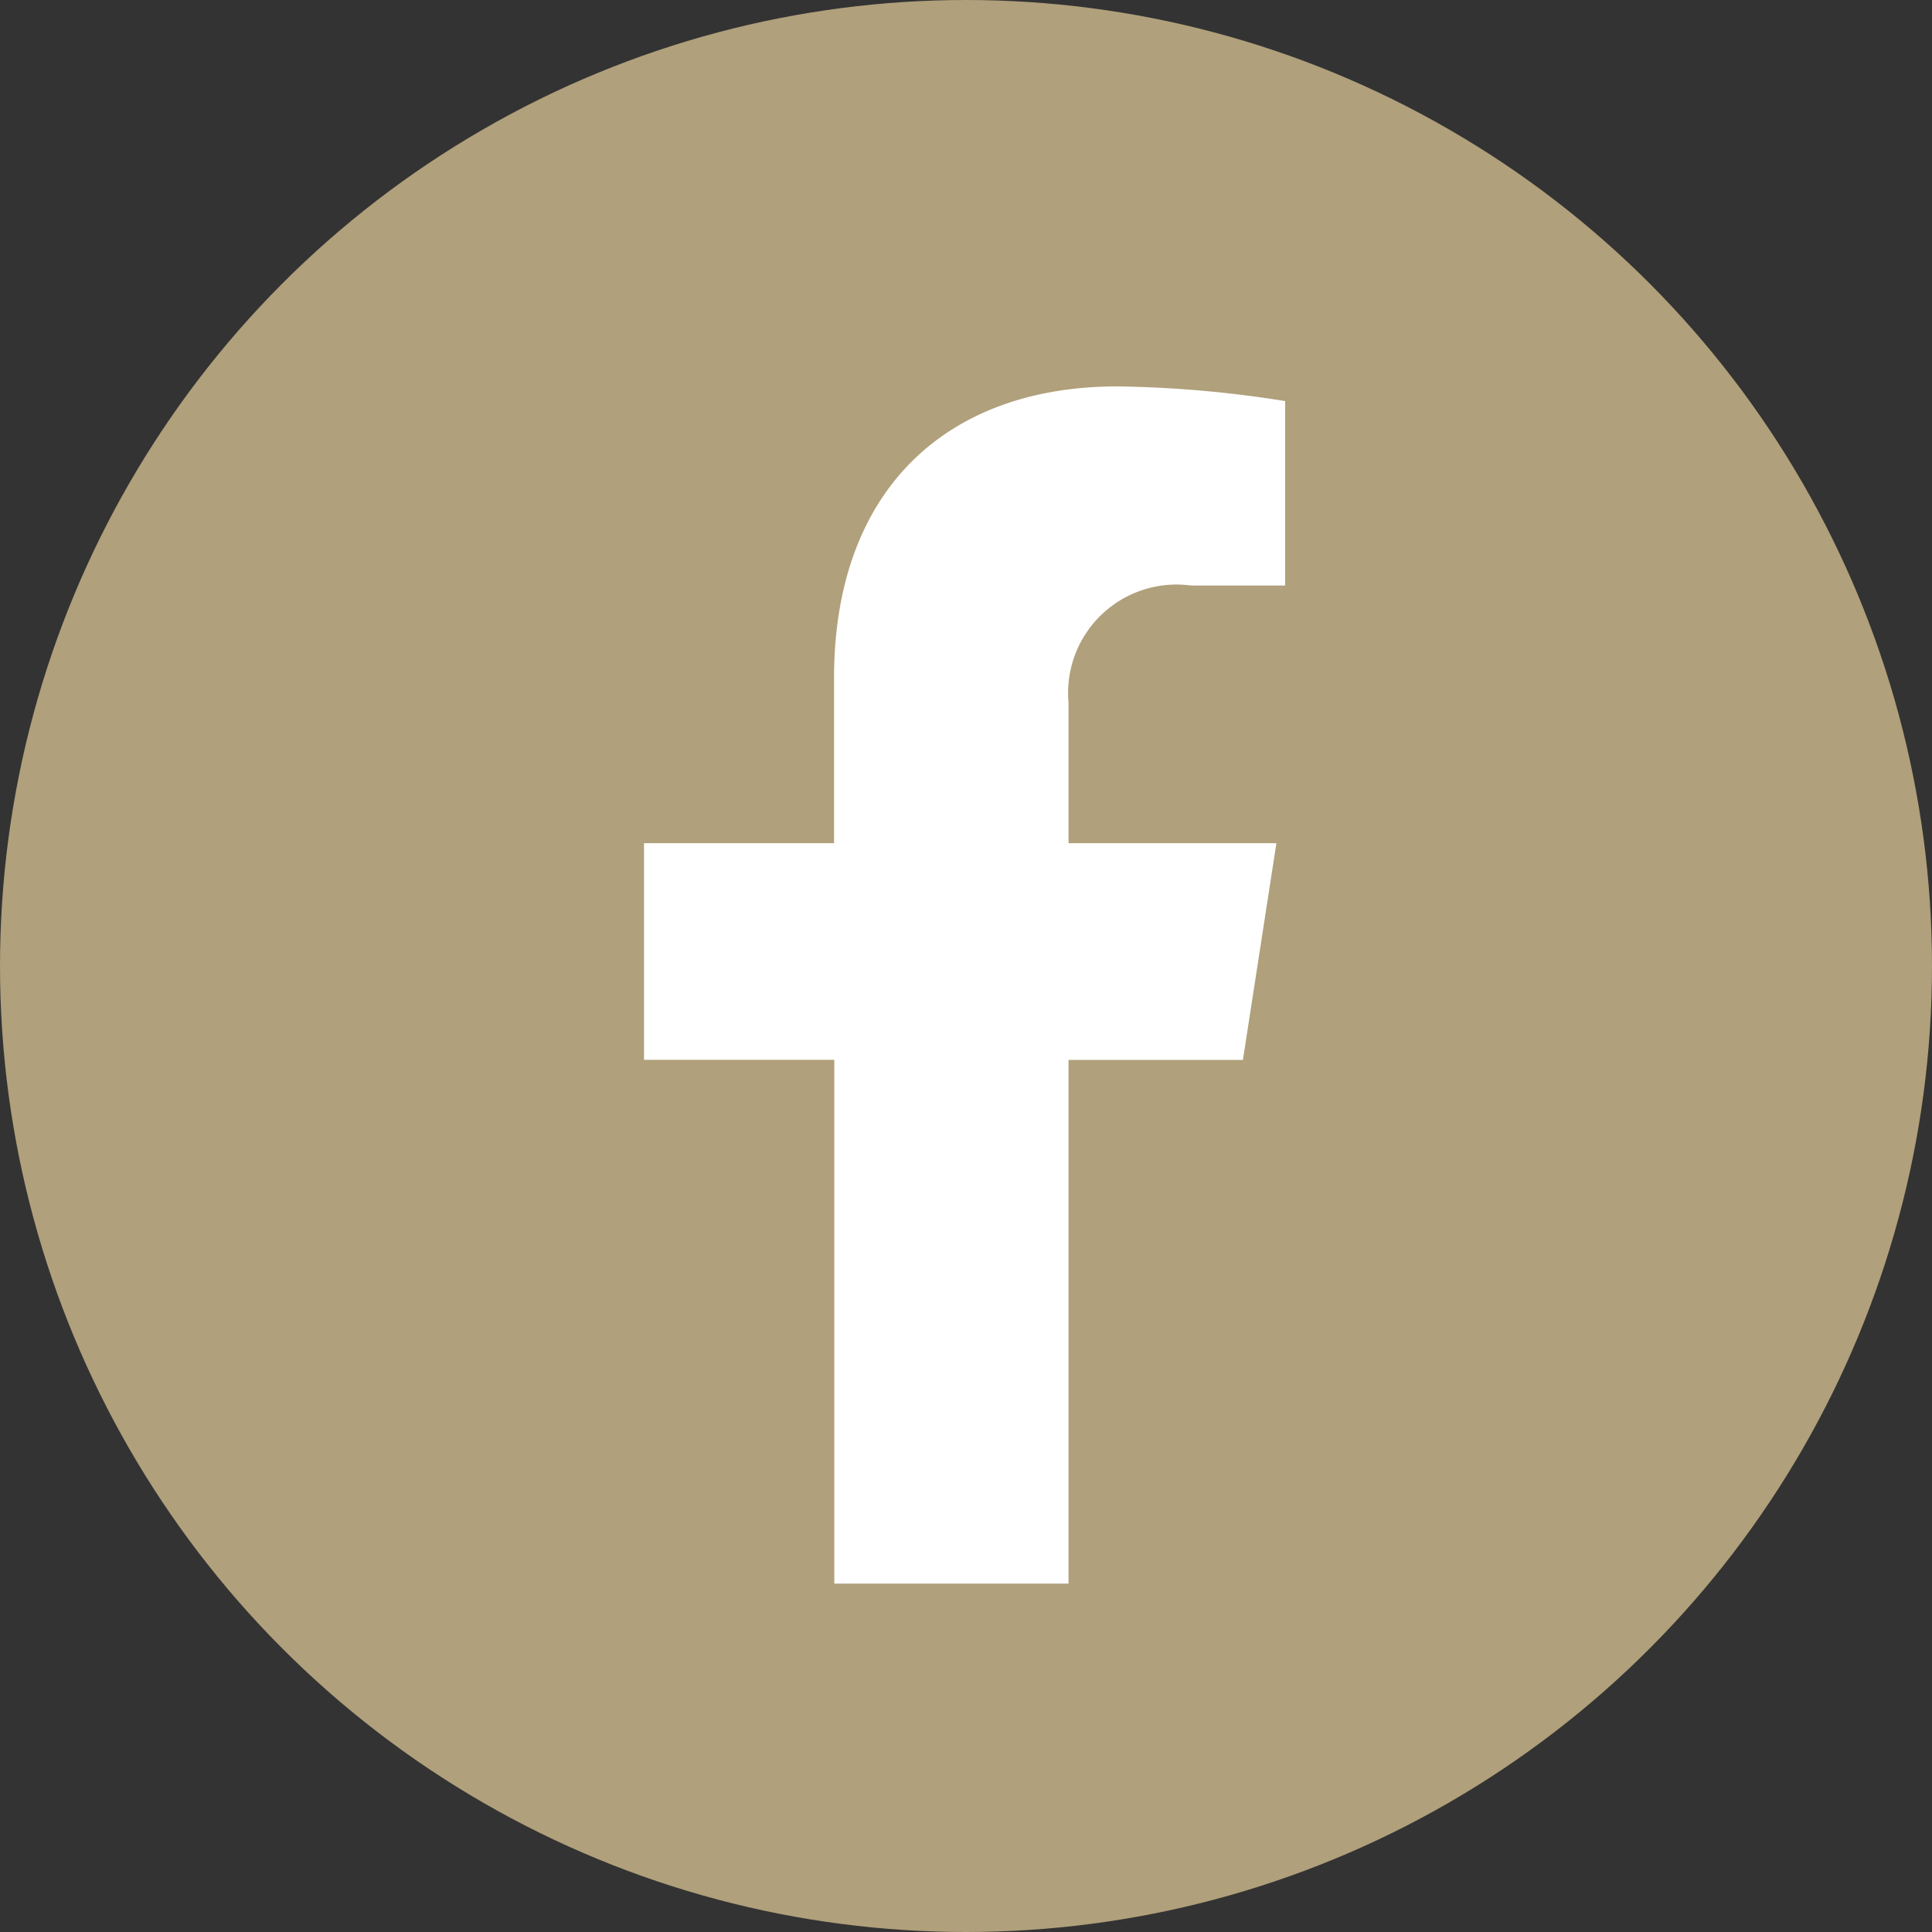 <svg id="Component_110_4" data-name="Component 110 – 4" xmlns="http://www.w3.org/2000/svg" width="30" height="30" viewBox="0 0 30 30">
  <rect x="0" y="0" width="30" height="30" fill="#333333" stroke="none"/>
  <circle id="Ellipse_10" data-name="Ellipse 10" cx="15" cy="15" r="15" fill="#b0a07b"/>
  <path id="Path_1963" data-name="Path 1963" d="M9.3,10.635,9.82,7.27H6.592V5.087a1.683,1.683,0,0,1,1.9-1.818H9.956V.405A17.845,17.845,0,0,0,7.351.177c-2.659,0-4.4,1.612-4.4,4.529V7.27H0v3.364H2.955v8.133H6.592V10.635Z" transform="translate(10 5.823)" fill="#fff"/>
</svg>
